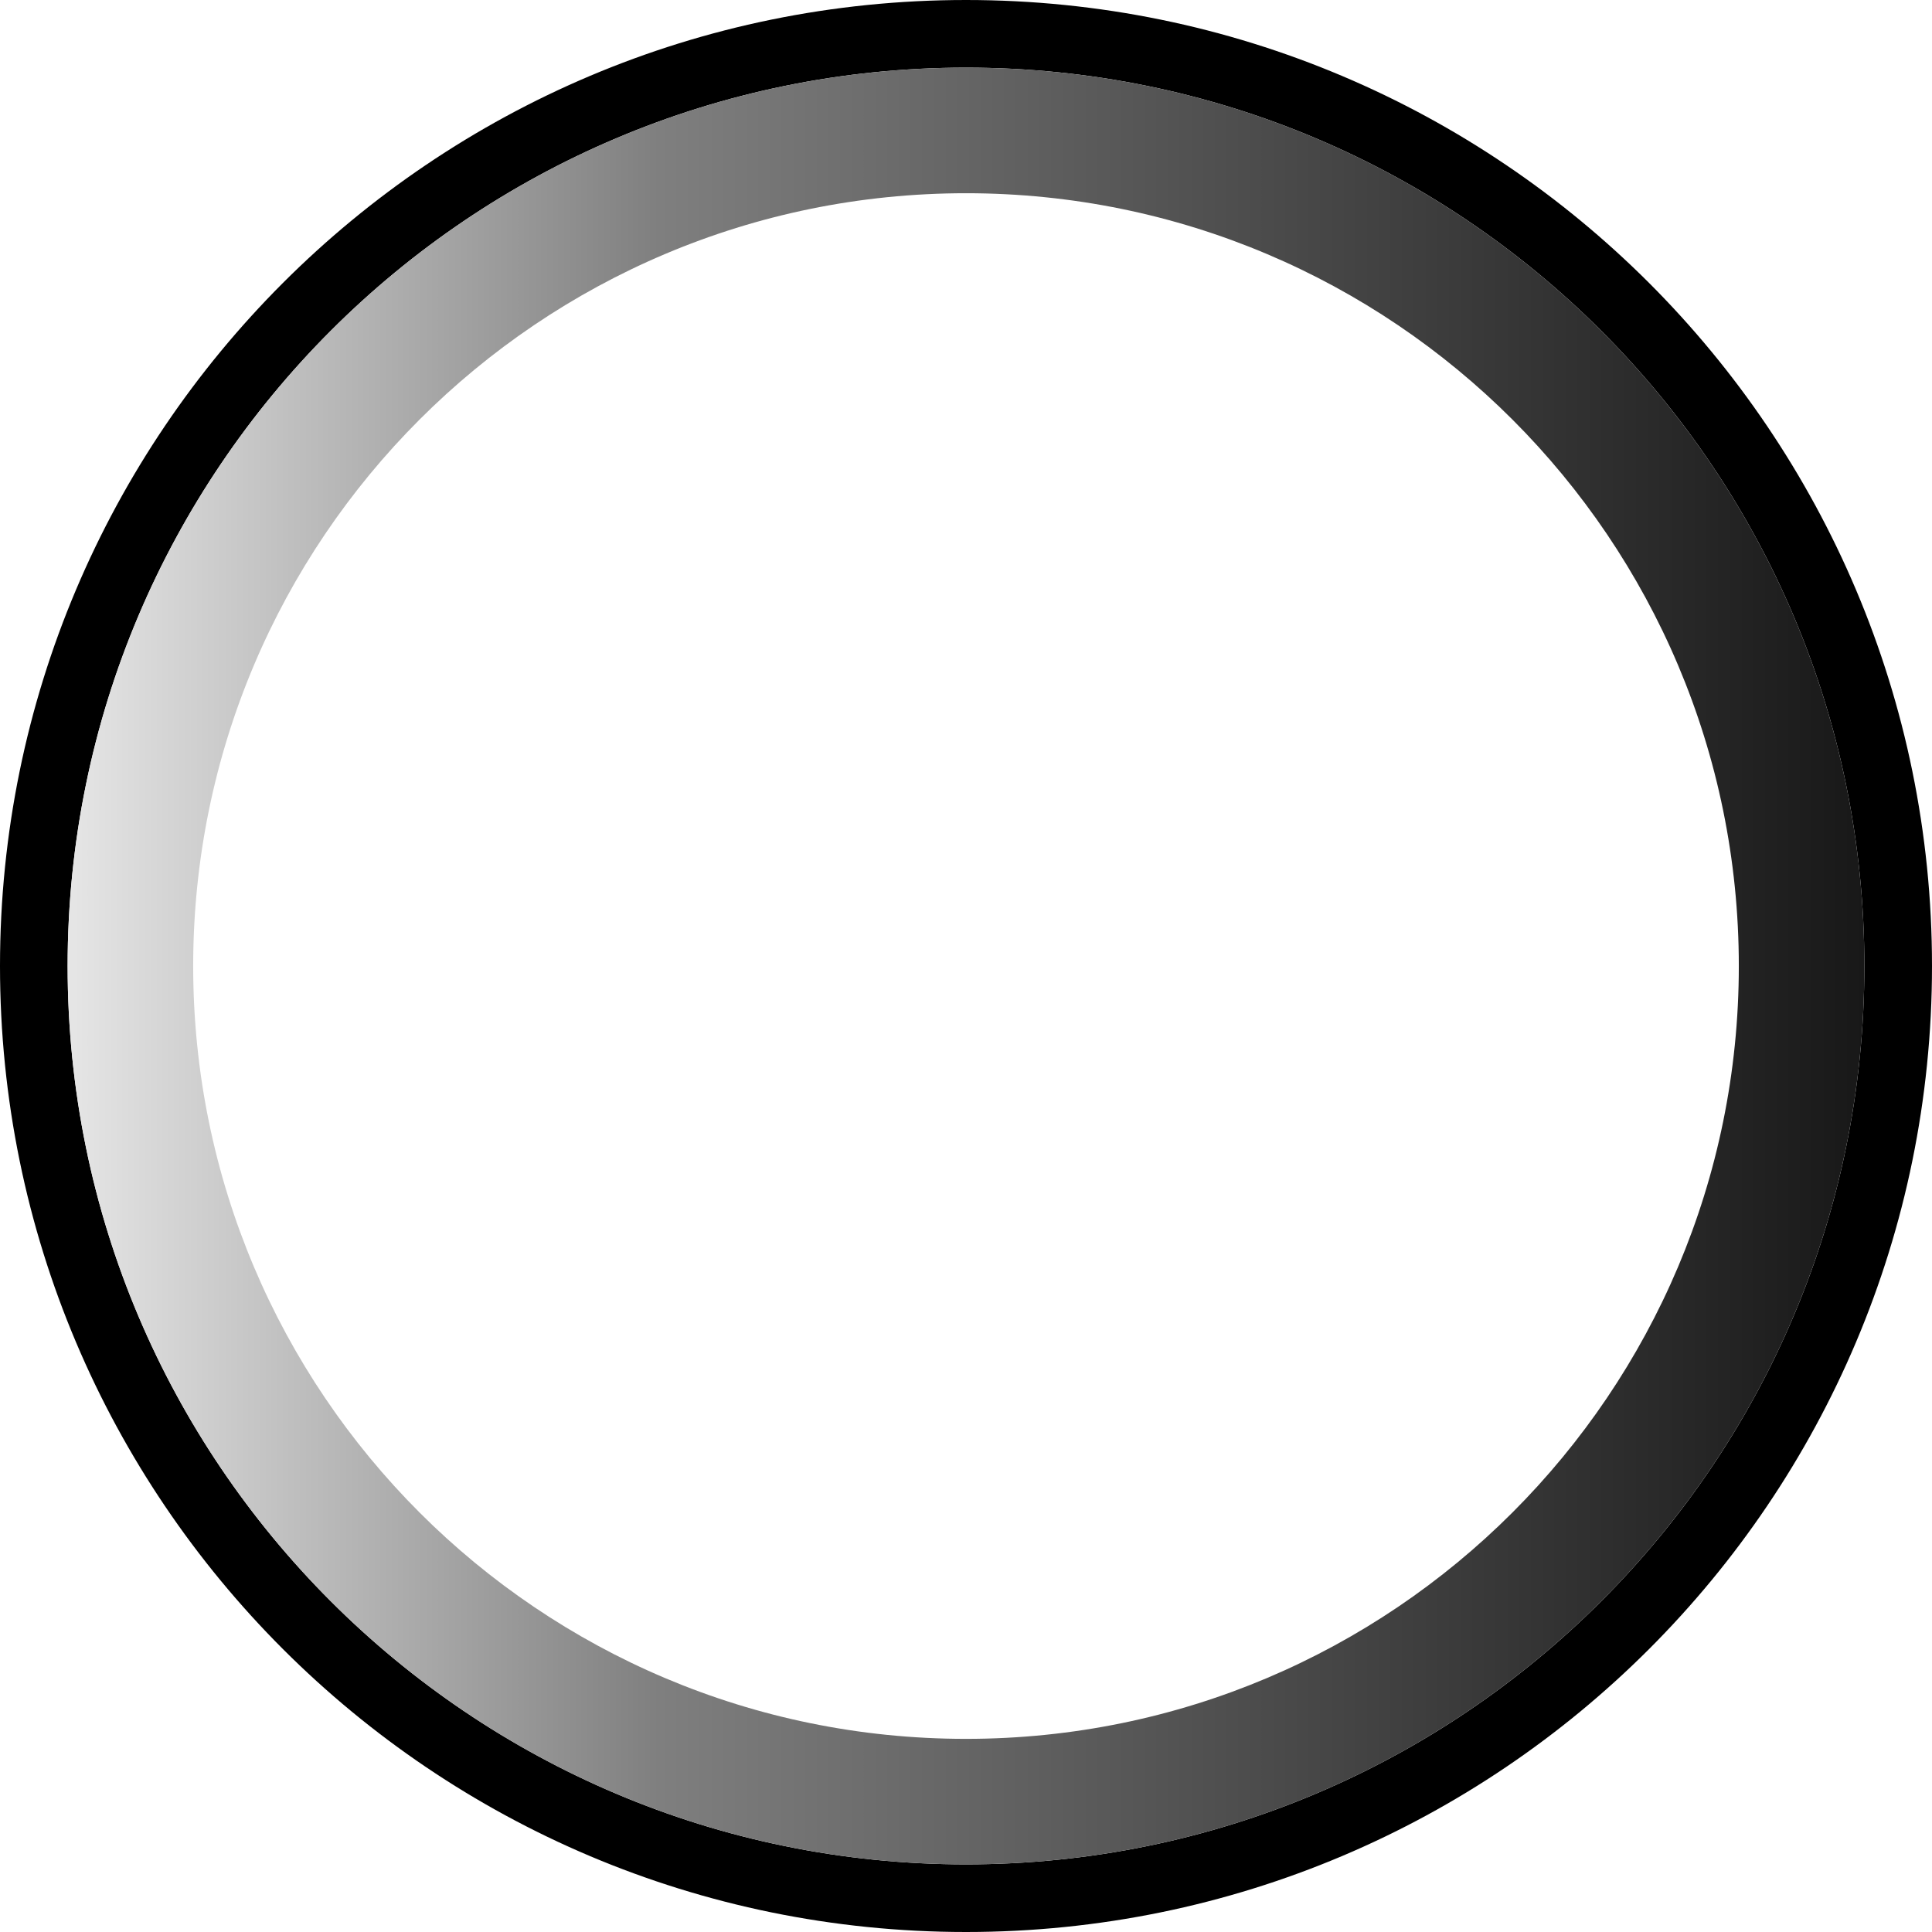 <svg clip-rule="evenodd" fill-rule="evenodd" height="10mm" image-rendering="optimizeQuality" shape-rendering="geometricPrecision" text-rendering="geometricPrecision" viewBox="0 0 462.54 462.54" width="10mm" xmlns="http://www.w3.org/2000/svg" xmlns:xlink="http://www.w3.org/1999/xlink"><linearGradient id="a" gradientUnits="userSpaceOnUse" x1="16.19" x2="446.35" y1="231.27" y2="231.27"><stop offset="0" stop-color="#e6e6e6"/><stop offset=".329" stop-color="#7f7f7f"/><stop offset="1" stop-color="#181818"/></linearGradient><path d="m231.27 0c127.73 0 231.27 103.54 231.27 231.27s-103.54 231.27-231.27 231.27-231.27-103.54-231.27-231.27 103.54-231.27 231.27-231.27zm0 16.19c118.79 0 215.08 96.3 215.08 215.08 0 118.79-96.3 215.08-215.08 215.08-118.79 0-215.08-96.3-215.08-215.08 0-118.79 96.3-215.08 215.08-215.08z"/><path d="m231.27 16.19c118.79 0 215.08 96.3 215.08 215.08 0 118.79-96.3 215.08-215.08 215.08-118.79 0-215.08-96.3-215.08-215.08 0-118.79 96.3-215.08 215.08-215.08zm0 30.07c102.18 0 185.02 82.84 185.02 185.02s-82.84 185.02-185.02 185.02-185.02-82.84-185.02-185.02 82.84-185.02 185.02-185.02z" fill="url(#a)"/></svg>